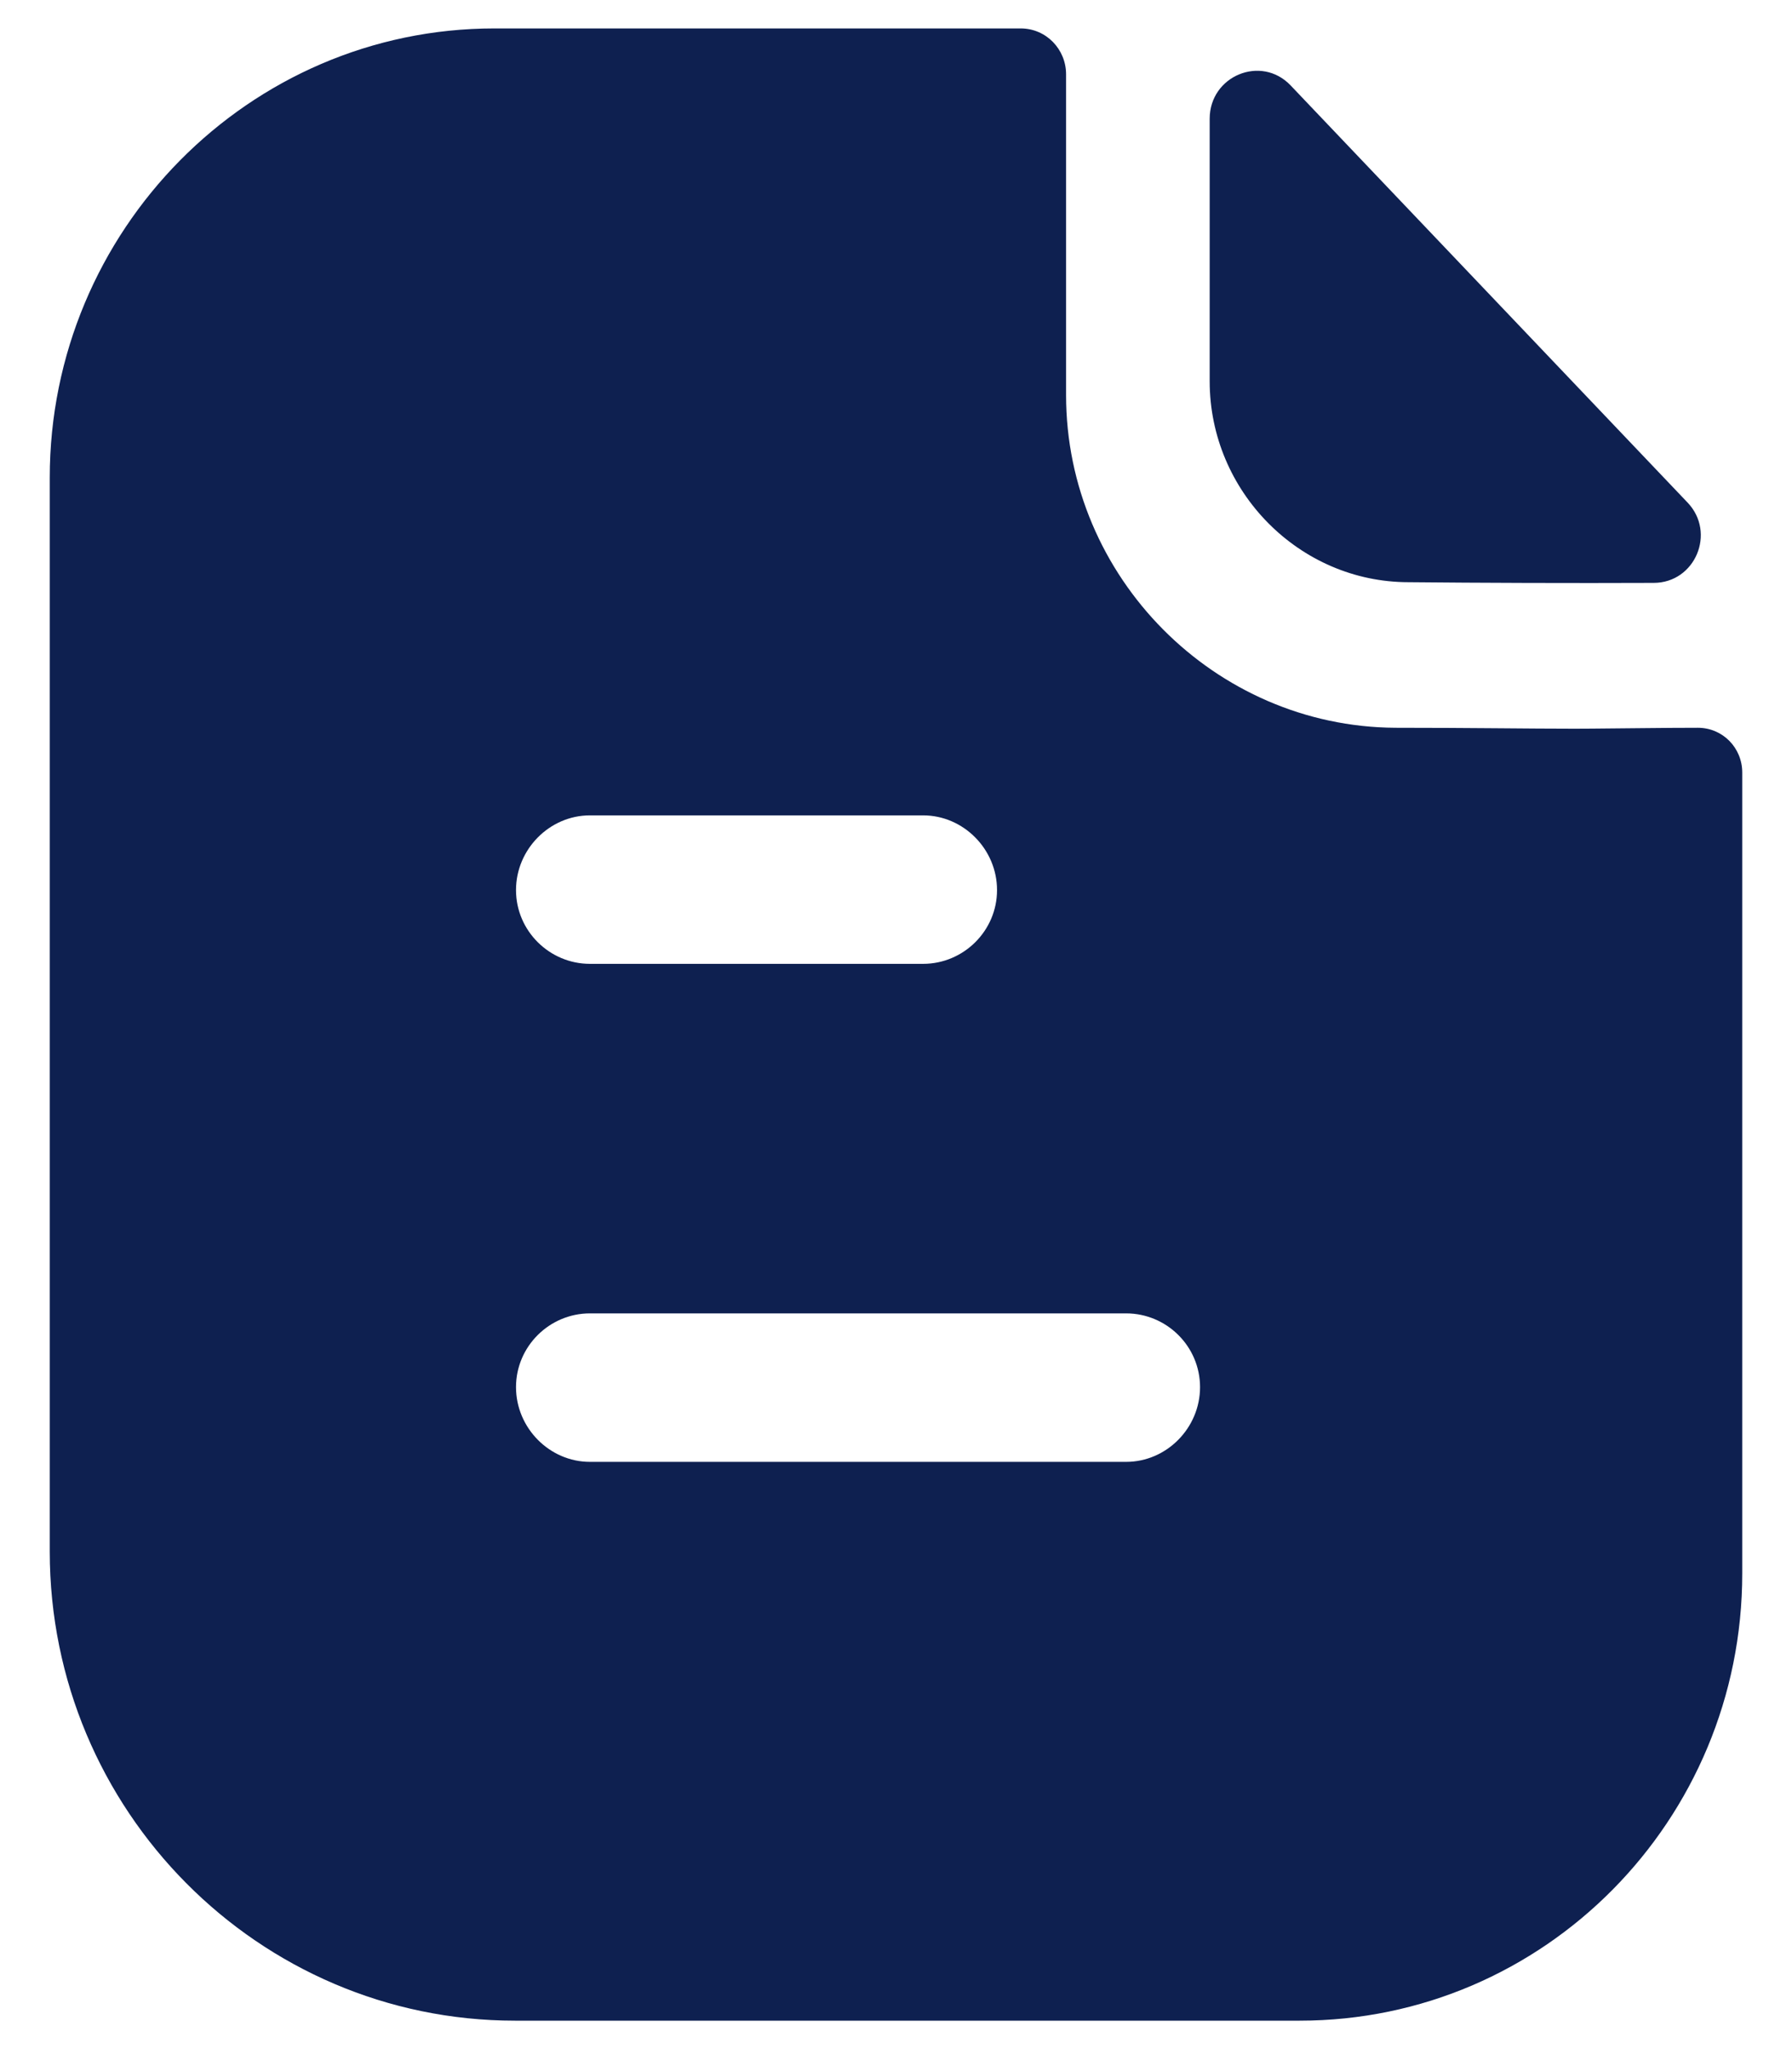 <svg width="21" height="24" viewBox="0 0 21 24" fill="none" xmlns="http://www.w3.org/2000/svg">
<path d="M11.961 0.333C12.261 0.333 12.493 0.578 12.493 0.87V4.627C12.493 6.762 14.237 8.512 16.351 8.524C17.229 8.524 17.922 8.535 18.453 8.535L18.65 8.534C19.005 8.532 19.483 8.524 19.897 8.524C20.186 8.524 20.417 8.757 20.417 9.049V18.428C20.417 21.322 18.095 23.667 15.23 23.667H6.035C3.032 23.667 0.583 21.205 0.583 18.172V5.595C0.583 2.702 2.917 0.333 5.793 0.333H11.961ZM13.197 15.383H6.913C6.44 15.383 6.047 15.768 6.047 16.247C6.047 16.725 6.44 17.122 6.913 17.122H13.197C13.671 17.122 14.063 16.725 14.063 16.247C14.063 15.768 13.671 15.383 13.197 15.383ZM10.818 9.55H6.913C6.44 9.55 6.047 9.947 6.047 10.425C6.047 10.903 6.44 11.289 6.913 11.289H10.818C11.291 11.289 11.684 10.903 11.684 10.425C11.684 9.947 11.291 9.55 10.818 9.55ZM14.176 1.391C14.176 0.888 14.78 0.638 15.125 1.001C16.374 2.312 18.556 4.605 19.776 5.886C20.113 6.239 19.866 6.826 19.38 6.827C18.43 6.831 17.311 6.827 16.506 6.819C15.228 6.819 14.176 5.756 14.176 4.466V1.391Z" fill="#0E2050"/>
</svg>
